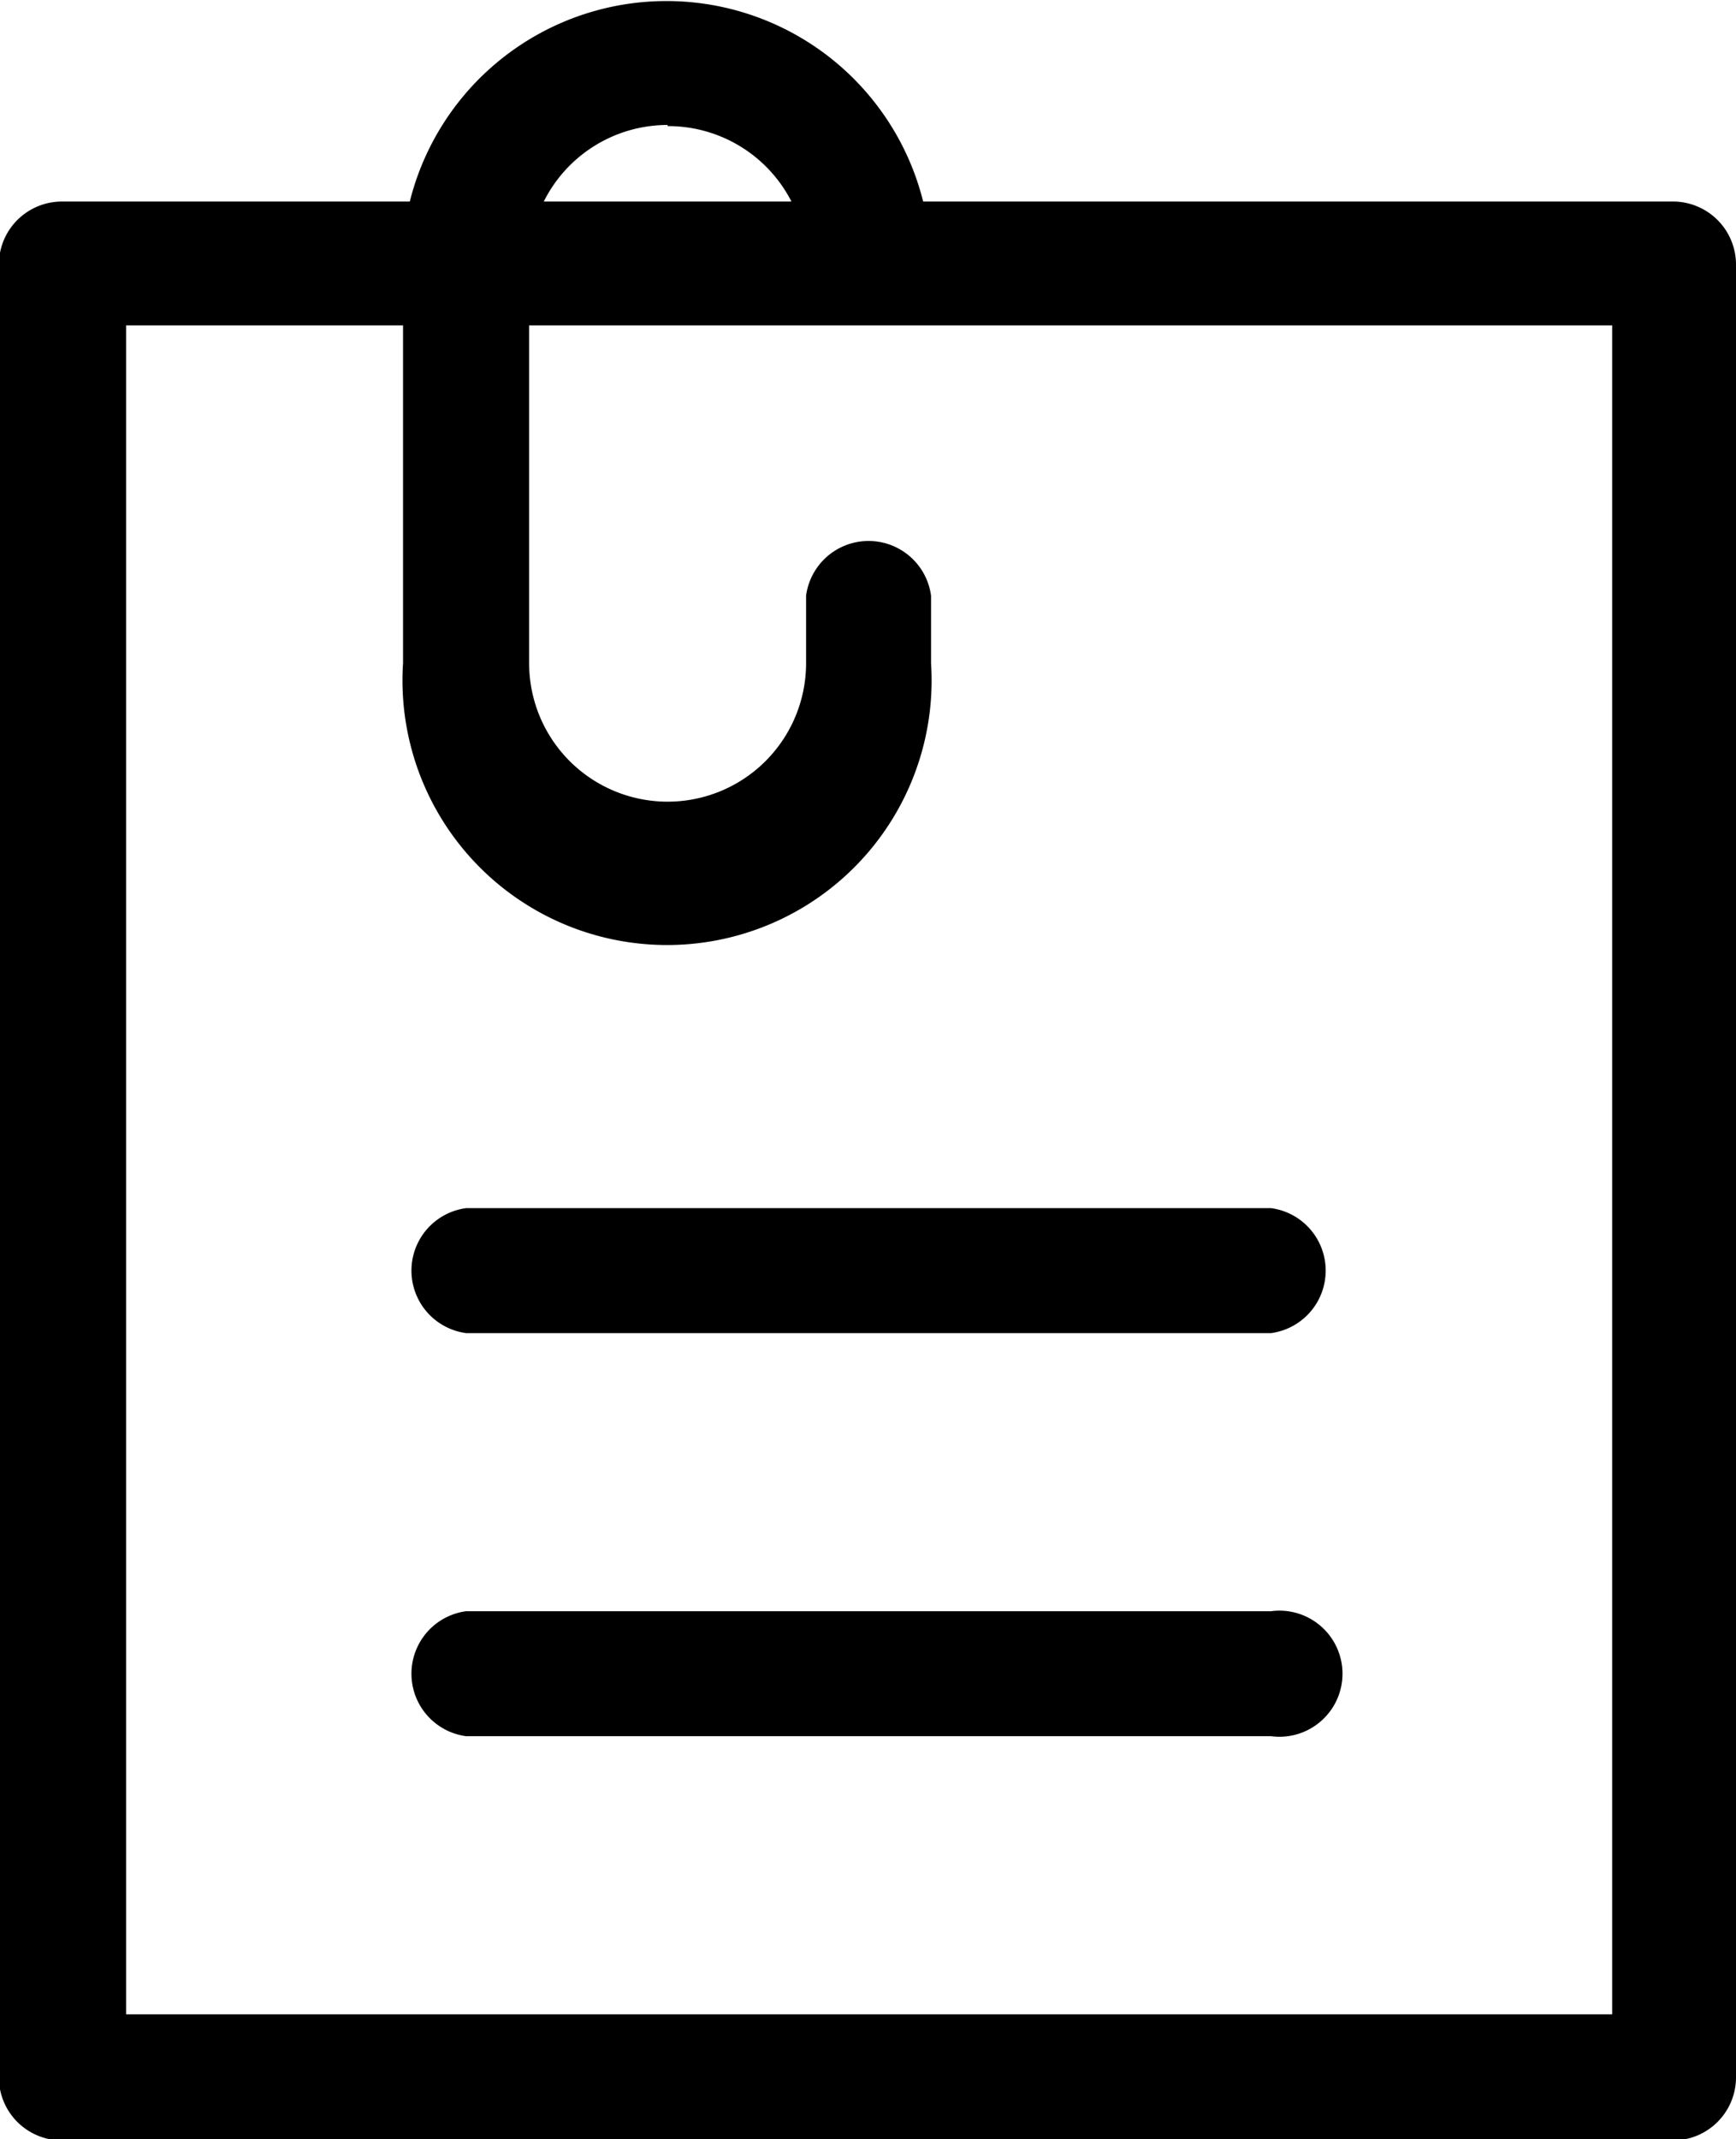 <svg id="Layer_1" data-name="Layer 1" xmlns="http://www.w3.org/2000/svg" viewBox="0 0 15.42 19"><title>Appoinment</title><g id="attached-file"><g id="Group_19" data-name="Group 19"><g id="Group_18" data-name="Group 18"><path id="Path_17" data-name="Path 17" d="M841.87,976.79H835.2a2.35,2.35,0,0,0-4.56,0h-3.09a.56.56,0,0,0-.56.56v16.1a.56.56,0,0,0,.56.56h14.31a.56.56,0,0,0,.56-.56v-16.1A.56.56,0,0,0,841.87,976.79Zm-8.94-.67a1.23,1.23,0,0,1,1.1.67h-2.2a1.23,1.23,0,0,1,1.1-.68Zm8.39,16.77h-13.2v-15h2.46v3a2.35,2.35,0,1,0,4.69,0v-.6a.56.56,0,0,0-1.11,0v.6a1.23,1.23,0,0,1-2.46,0v-3h9.62Z" transform="translate(-827 -975)"/></g></g><g id="Group_21" data-name="Group 21"><g id="Group_20" data-name="Group 20"><path id="Path_18" data-name="Path 18" d="M838.29,989.31h-7.15a.56.56,0,0,0,0,1.11h7.15a.56.56,0,1,0,0-1.11Z" transform="translate(-827 -975)"/></g></g><g id="Group_23" data-name="Group 23"><g id="Group_22" data-name="Group 22"><path id="Path_19" data-name="Path 19" d="M838.29,985.73h-7.15a.56.56,0,0,0,0,1.11h7.15a.56.56,0,0,0,0-1.11Z" transform="translate(-827 -975)"/></g></g></g></svg>